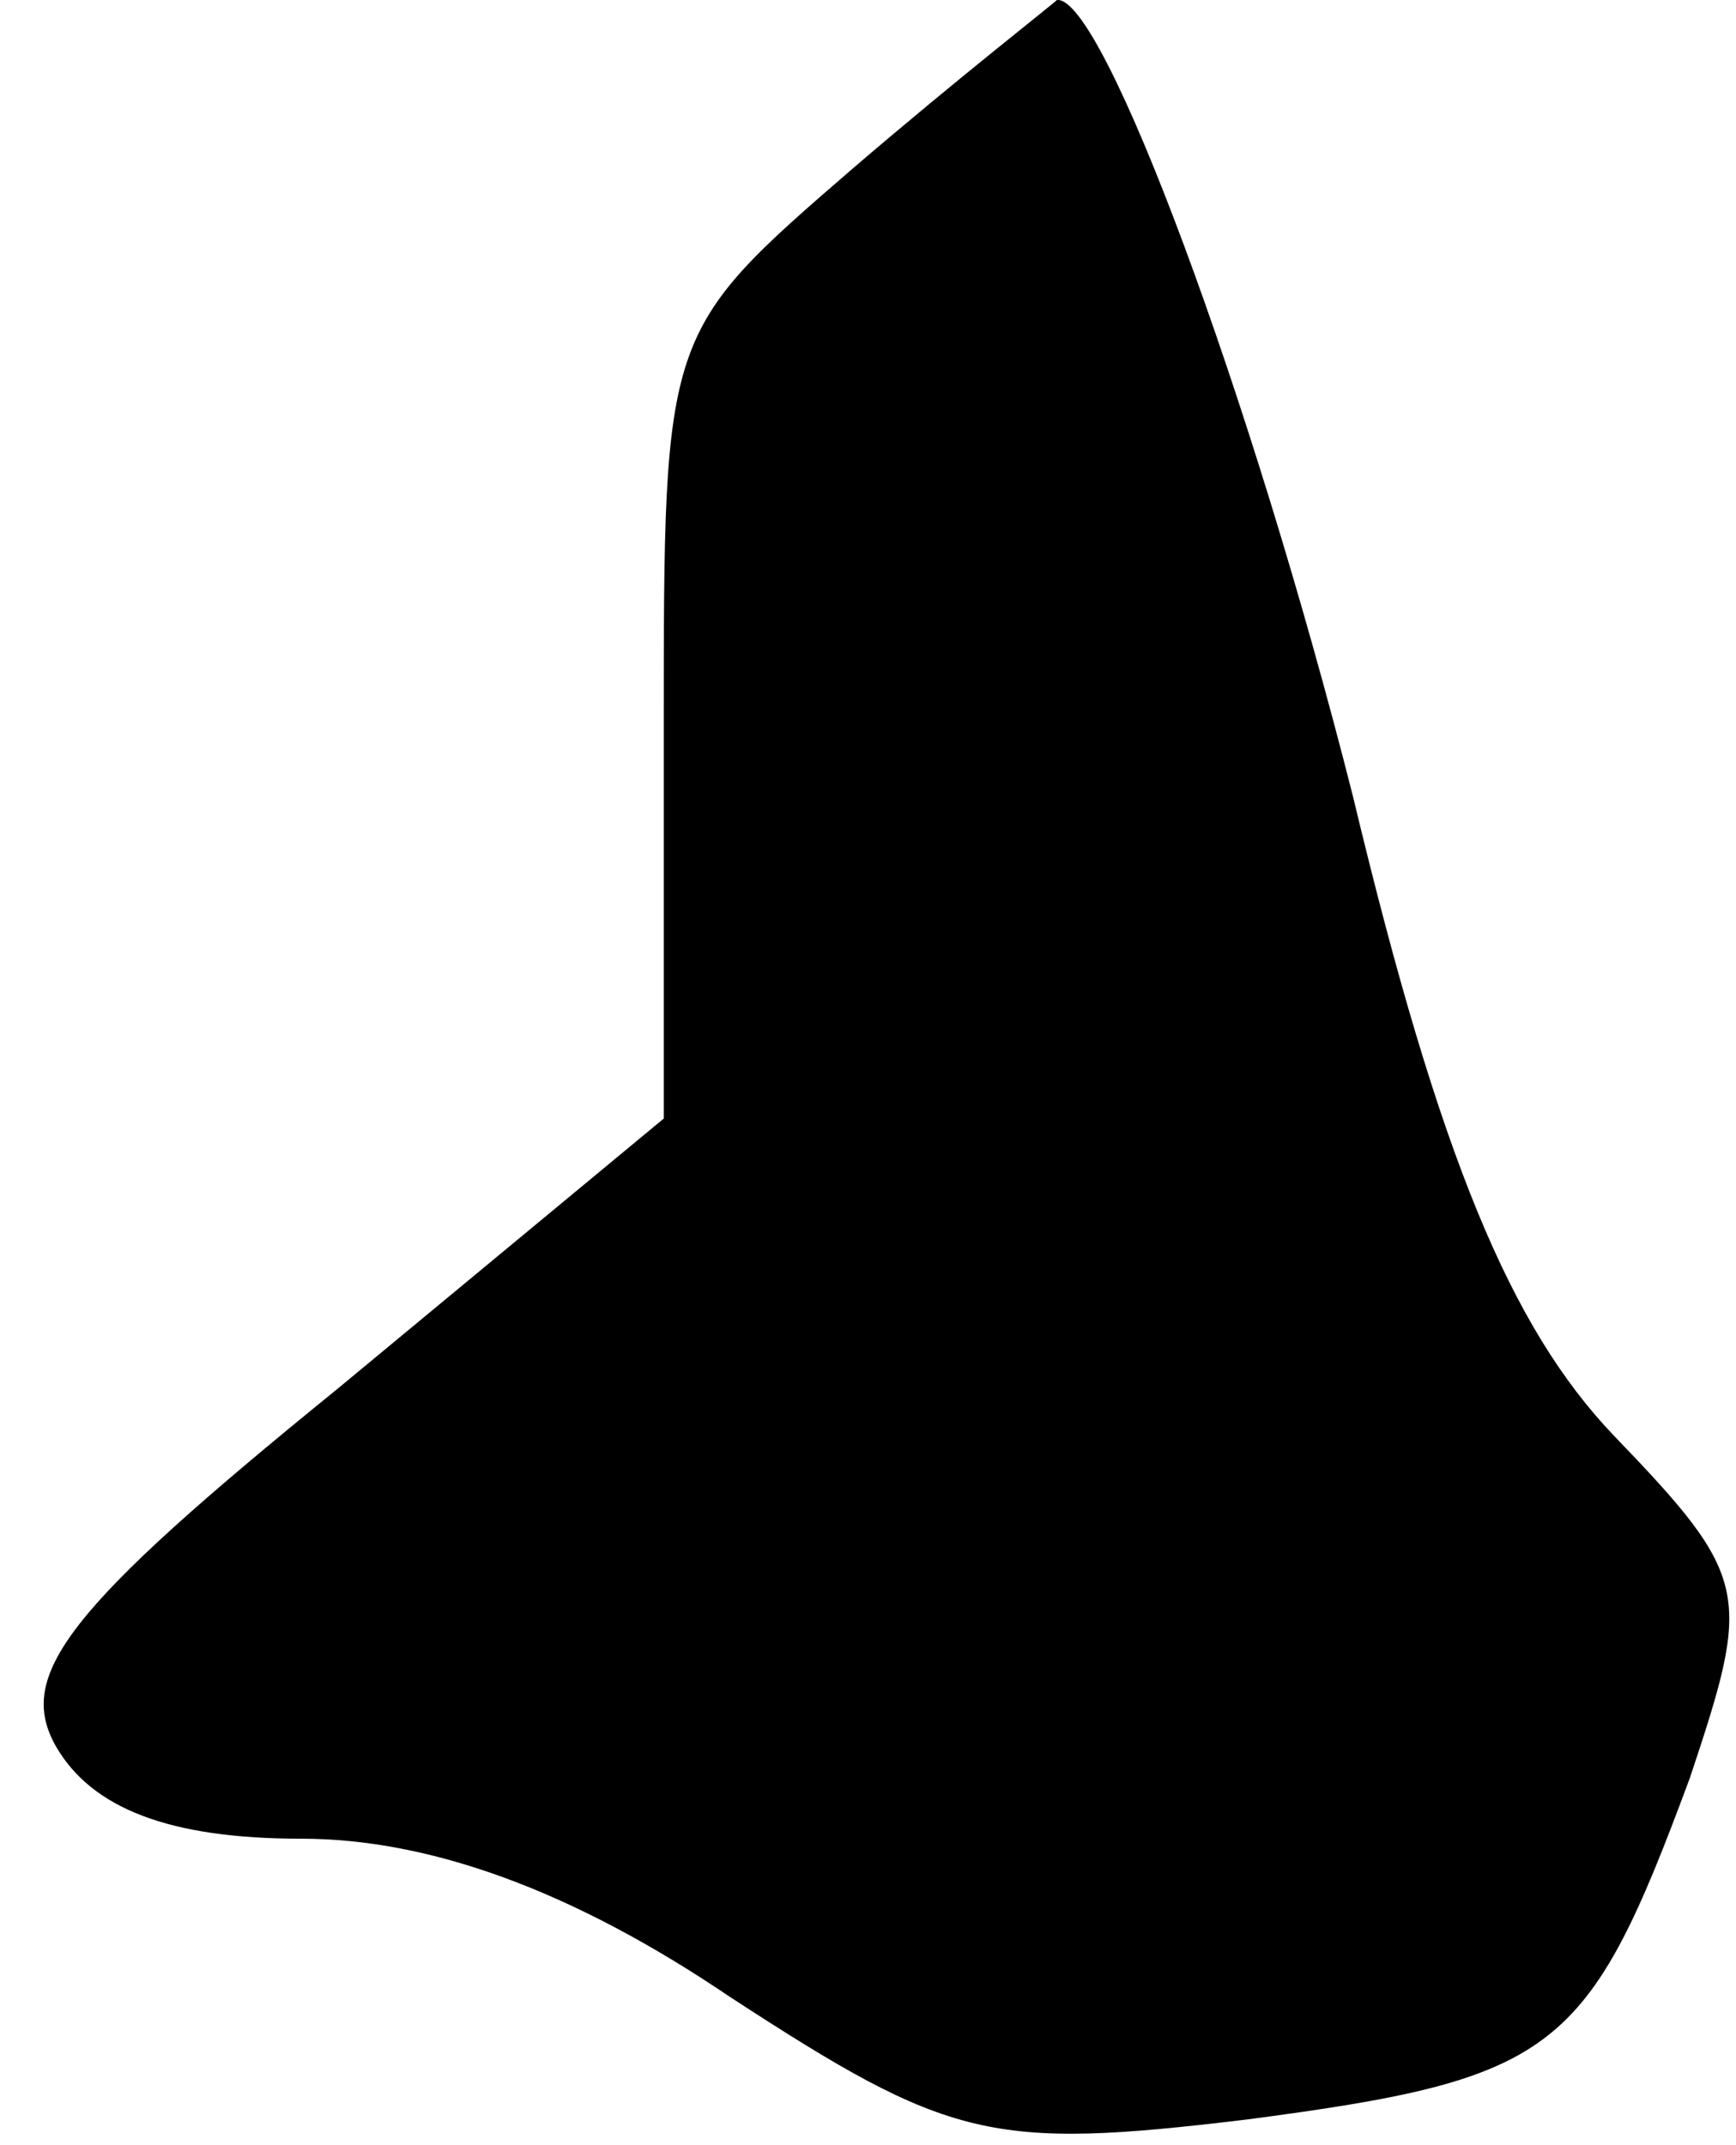 <?xml version="1.0" standalone="no"?>
<!DOCTYPE svg PUBLIC "-//W3C//DTD SVG 20010904//EN"
 "http://www.w3.org/TR/2001/REC-SVG-20010904/DTD/svg10.dtd">
<svg version="1.0" xmlns="http://www.w3.org/2000/svg"
 width="34pt" height="42pt" viewBox="0 0 34 42"
 preserveAspectRatio="xMidYMid meet">
<g transform="translate(0,42) scale(0.1,-0.1)"
fill="#000000" stroke="none">
<path fill="#000000" stroke="none" d="M167 387 c-37 -32 -37 -32 -37 -109 l0
-77 -64 -53 c-53 -43 -63 -56 -55 -70 7 -12 22 -18 48 -18 25 0 53 -10 84 -31
43 -28 51 -30 101 -24 61 8 67 13 87 67 12 36 12 39 -15 67 -20 21 -34 54 -51
125 -20 79 -49 157 -58 156 -1 -1 -19 -15 -40 -33z"/>
</g>
</svg>
